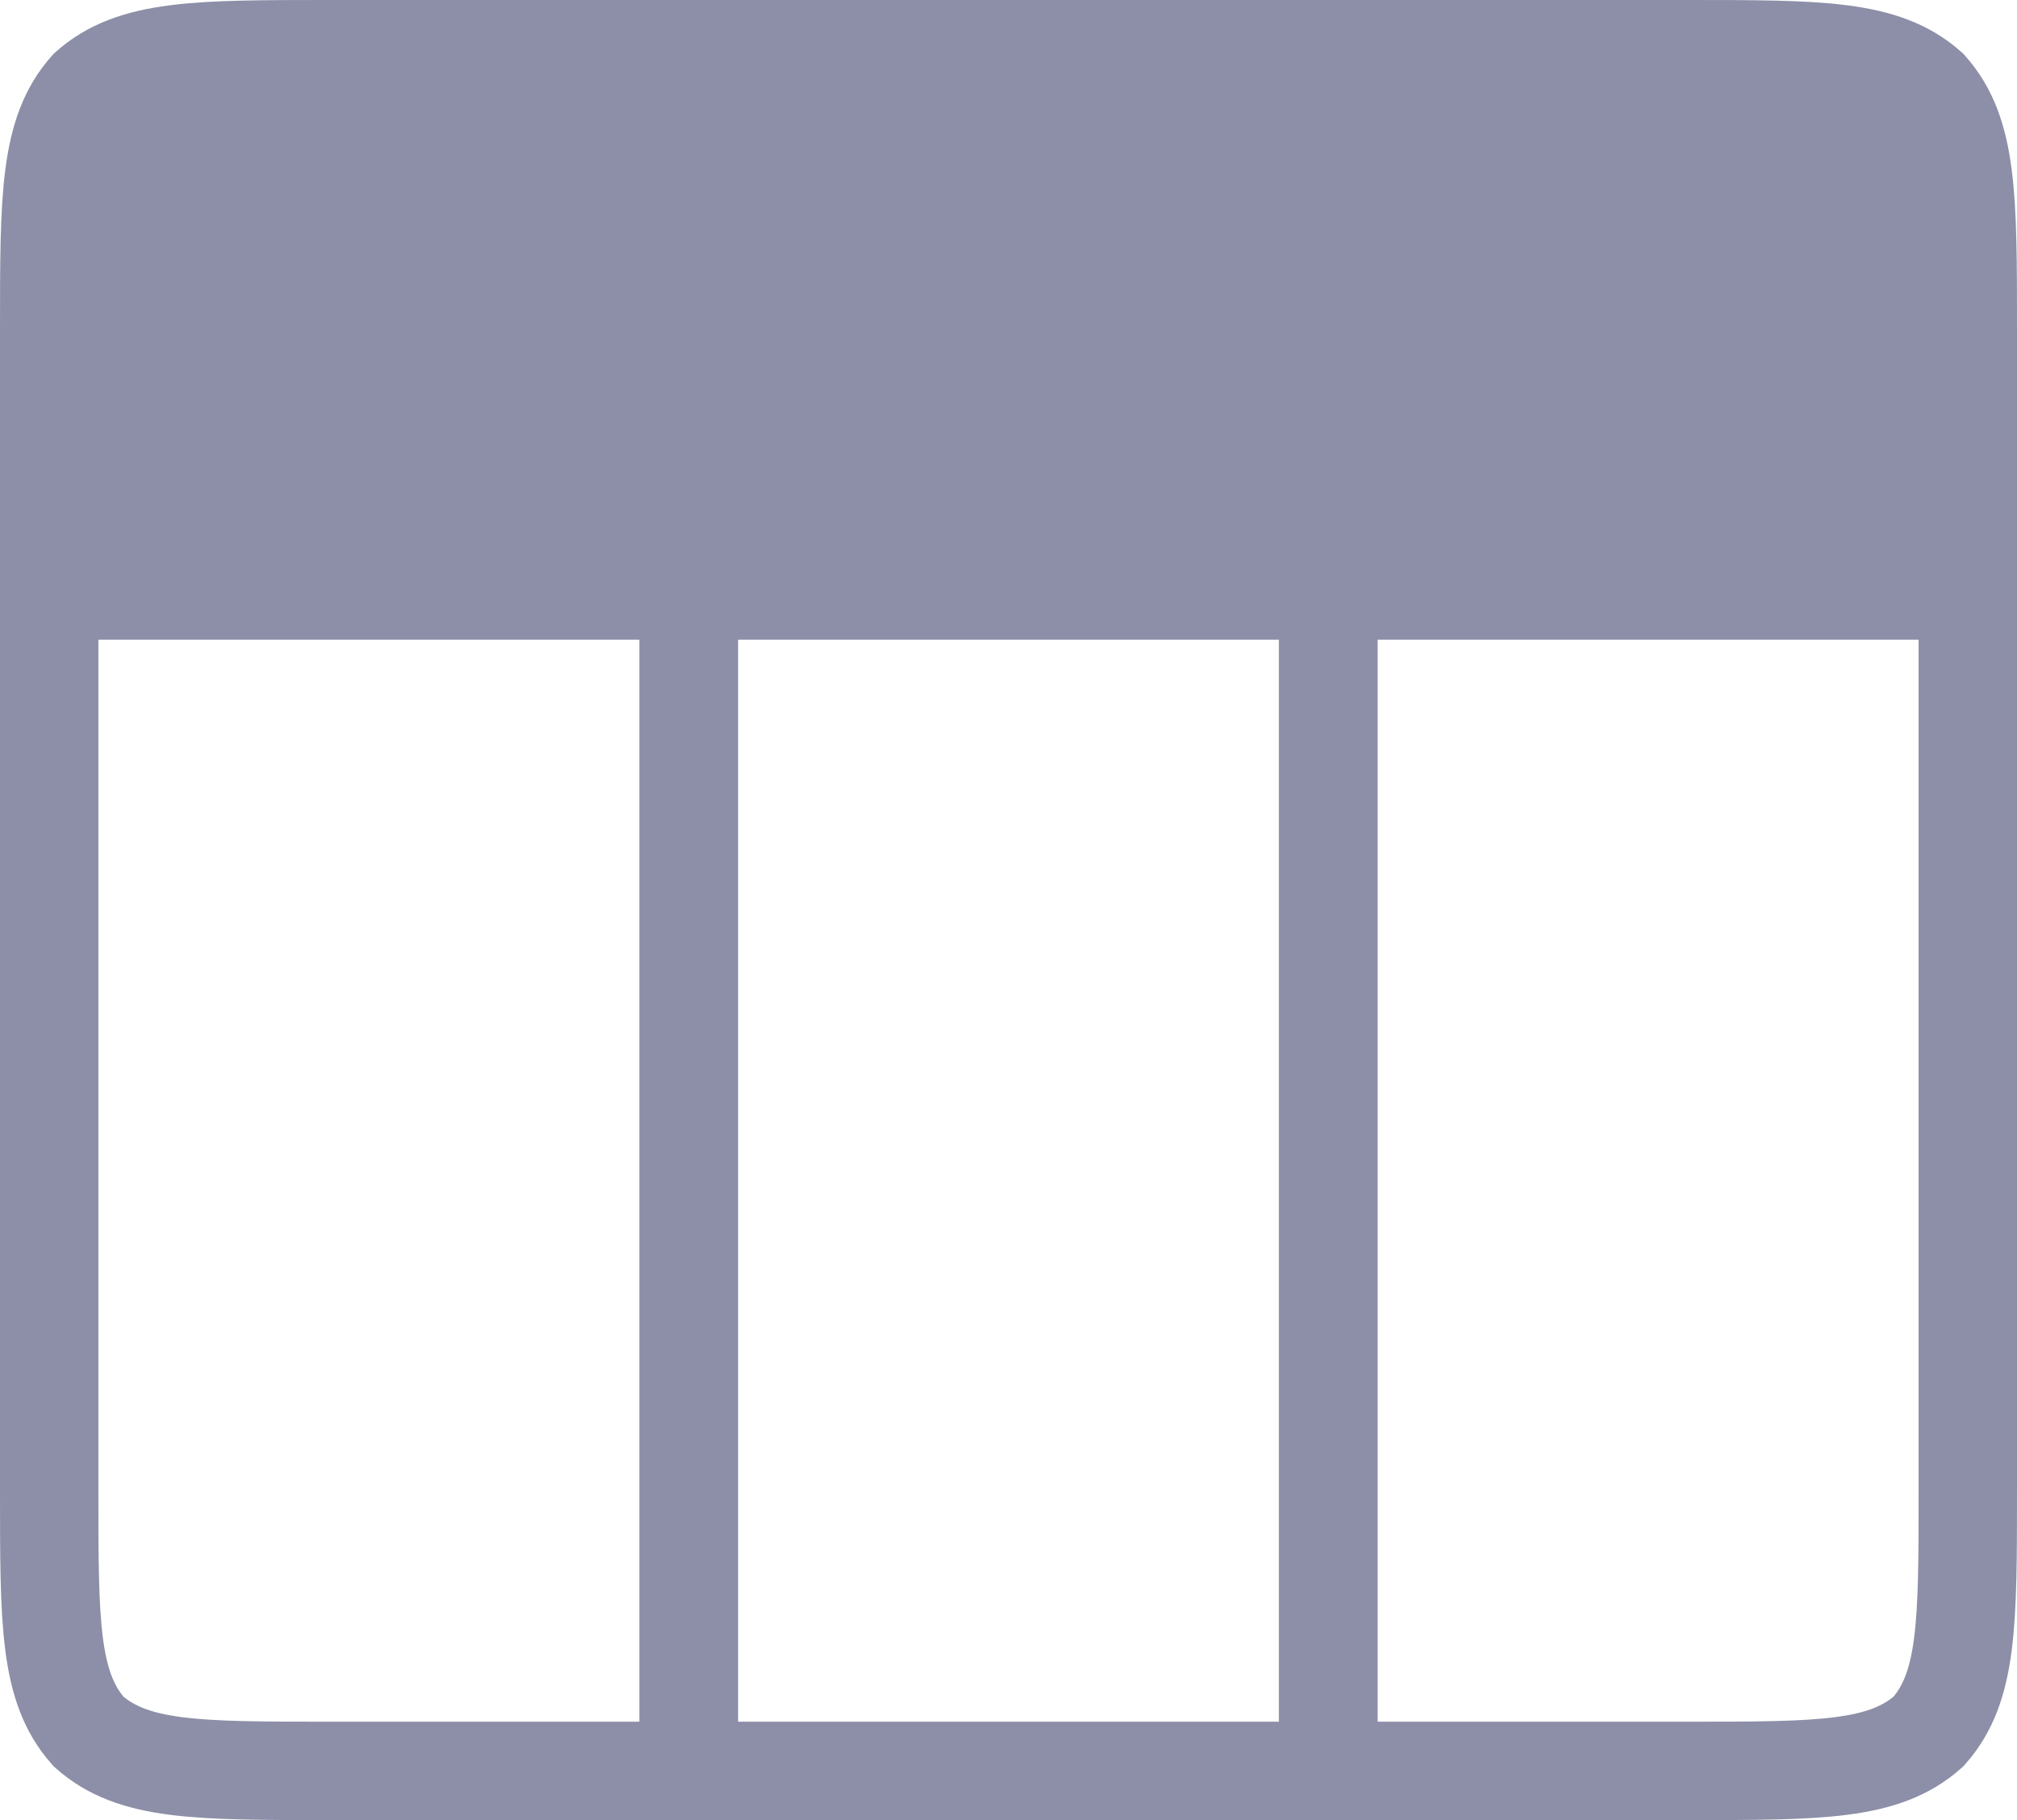 <svg version="1.2" xmlns="http://www.w3.org/2000/svg" viewBox="0 0 41 37" width="41" height="37">
	<title>setup-category-svg</title>
	<style>
		.s0 { fill: none;stroke: #8c8fa7;stroke-linecap: round;stroke-width: 2 } 
		.s1 { fill: #8c8fa7;stroke: #8c8fa7;stroke-linecap: round;stroke-width: 2 } 
	</style>
	<path id="Layer" fill-rule="evenodd" class="s0" d="m27 12h13v18.3c0 2.7 0 4-0.8 4.9-0.9 0.8-2.2 0.8-4.9 0.8h-7.3z"/>
	<path id="Layer" fill-rule="evenodd" class="s0" d="m1 12h13v24h-7.3c-2.7 0-4 0-4.9-0.8-0.8-0.9-0.8-2.2-0.8-4.9z"/>
	<path id="Layer" class="s0" d="m14 12h13v24h-13z"/>
	<path id="Layer" class="s1" d="m1 6.7c0-2.7 0-4 0.8-4.9 0.9-0.8 2.2-0.8 4.9-0.8h27.6c2.7 0 4 0 4.9 0.8 0.8 0.9 0.8 2.2 0.8 4.9v5.3h-39z"/>
</svg>